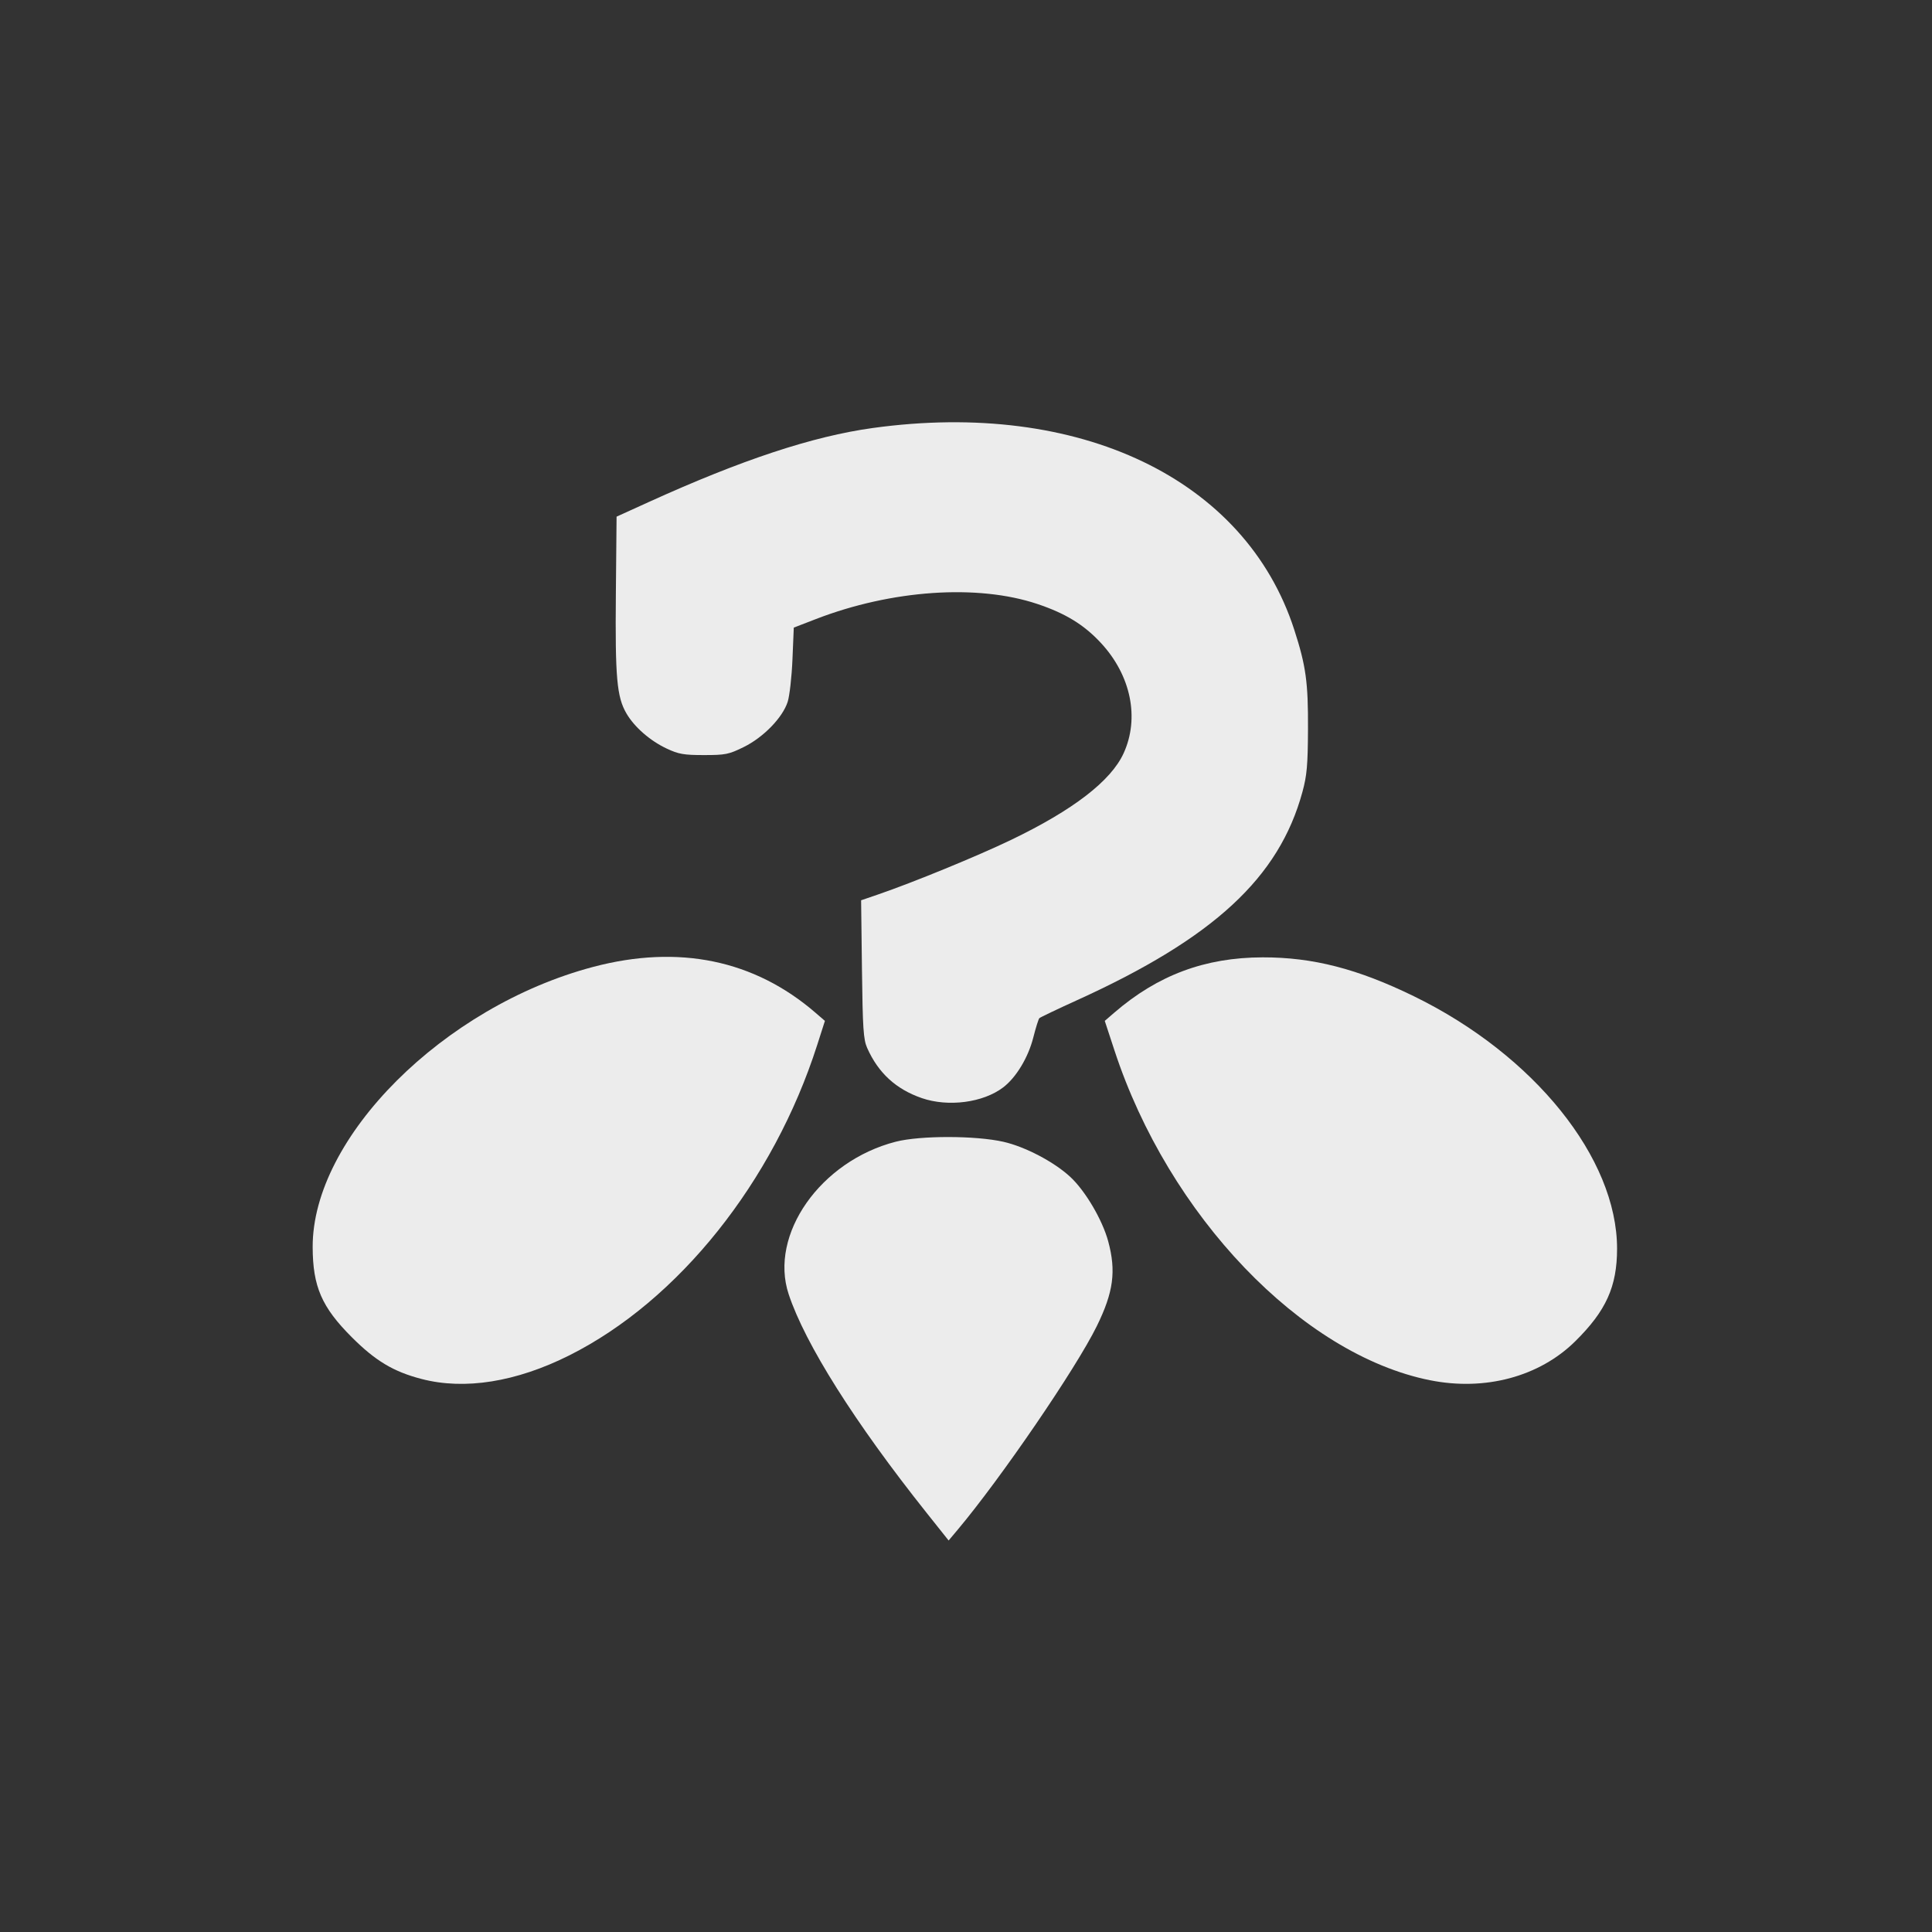 <?xml version="1.0" encoding="UTF-8" standalone="no"?>
<!-- Created with Inkscape (http://www.inkscape.org/) -->

<svg
   xmlns:dc="http://purl.org/dc/elements/1.1/"
   xmlns:cc="http://creativecommons.org/ns#"
   xmlns:rdf="http://www.w3.org/1999/02/22-rdf-syntax-ns#"
   xmlns:svg="http://www.w3.org/2000/svg"
   xmlns="http://www.w3.org/2000/svg"
   xmlns:xlink="http://www.w3.org/1999/xlink"
   xmlns:sodipodi="http://sodipodi.sourceforge.net/DTD/sodipodi-0.dtd"
   xmlns:inkscape="http://www.inkscape.org/namespaces/inkscape"
   width="64"
   height="64"
   id="svg2424"
   sodipodi:version="0.32"
   inkscape:version="0.92.2 2405546, 2018-03-11"
   version="1.0"
   sodipodi:docname="no-bumblebee.svg"
   inkscape:output_extension="org.inkscape.output.svg.inkscape"
   inkscape:export-filename="/home/thayer/archlinux-logo-contest/archer-full-detail.png"
   inkscape:export-xdpi="90"
   inkscape:export-ydpi="90">
  <rect width="100%" height="100%" fill="#333333" stroke="none"/>
  <defs
     id="defs2426">
    <linearGradient
       gradientUnits="userSpaceOnUse"
       id="path1082_2_"
       y2="129.347"
       x2="112.499"
       y1="6.137"
       x1="112.499"
       gradientTransform="translate(287,-83)">
      <stop
         id="stop193"
         offset="0"
         style="stop-color:#ffffff;stop-opacity:0" />
      <stop
         id="stop195"
         offset="1"
         style="stop-color:#ffffff;stop-opacity:0.275;" />
      <midPointStop
         id="midPointStop197"
         style="stop-color:#FFFFFF"
         offset="0" />
      <midPointStop
         id="midPointStop199"
         style="stop-color:#FFFFFF"
         offset="0.5" />
      <midPointStop
         id="midPointStop201"
         style="stop-color:#000000"
         offset="1" />
    </linearGradient>
    <linearGradient
       id="linearGradient3388">
      <stop
         style="stop-color:#000000;stop-opacity:0;"
         offset="0"
         id="stop3390" />
      <stop
         style="stop-color:#000000;stop-opacity:0.371;"
         offset="1"
         id="stop3392" />
    </linearGradient>
    <linearGradient
       inkscape:collect="always"
       id="linearGradient4346">
      <stop
         style="stop-color:#00bdec;stop-opacity:1"
         offset="0"
         id="stop4348" />
      <stop
         style="stop-color:#40bfde;stop-opacity:1"
         offset="1"
         id="stop4350" />
    </linearGradient>
    <linearGradient
       inkscape:collect="always"
       xlink:href="#linearGradient4346"
       id="linearGradient4352"
       x1="400.614"
       y1="634.151"
       x2="616.486"
       y2="666.978"
       gradientUnits="userSpaceOnUse" />
    <linearGradient
       inkscape:collect="always"
       id="linearGradient5323">
      <stop
         style="stop-color:#6e6e6e;stop-opacity:1"
         offset="0"
         id="stop5325" />
      <stop
         style="stop-color:#4d4d4d;stop-opacity:1"
         offset="1"
         id="stop5327" />
    </linearGradient>
    <linearGradient
       inkscape:collect="always"
       xlink:href="#linearGradient5323"
       id="linearGradient5329"
       x1="291.836"
       y1="238.082"
       x2="650.814"
       y2="348.969"
       gradientUnits="userSpaceOnUse" />
    <linearGradient
       inkscape:collect="always"
       xlink:href="#path1082_2_"
       id="linearGradient2216"
       gradientUnits="userSpaceOnUse"
       gradientTransform="matrix(-0.394,0,0,0.394,978.35,416.981)"
       x1="541.335"
       y1="104.507"
       x2="606.912"
       y2="303.14" />
  </defs>
  <sodipodi:namedview
     id="base"
     pagecolor="#ffffff"
     bordercolor="#666666"
     borderopacity="1.0"
     gridtolerance="10000"
     guidetolerance="10"
     objecttolerance="10"
     inkscape:pageopacity="0.0"
     inkscape:pageshadow="2"
     inkscape:zoom="2.8284271"
     inkscape:cx="-27.002796"
     inkscape:cy="31.975159"
     inkscape:document-units="px"
     inkscape:current-layer="g2210"
     inkscape:window-width="1246"
     inkscape:window-height="723"
     inkscape:window-x="0"
     inkscape:window-y="30"
     showgrid="false"
     inkscape:window-maximized="0" />
  <g
     inkscape:label="Layer 1"
     inkscape:groupmode="layer"
     id="layer1"
     transform="translate(-269.518,-265.601)">
    <g
       id="g2424"
       transform="matrix(1.347,0,0,1.347,-632.882,-513.344)">
      <g
         id="g2210"
         transform="matrix(0.25,0,0,0.25,502.313,469.217)">
        <path
           style="fill:#ececec;stroke-width:0.307"
           d="m 761.625,585.068 c -7.066,-8.88 -11.941,-16.606 -13.562,-21.496 -1.947,-5.872 3.127,-13.1 10.532,-15.003 2.403,-0.618 7.861,-0.613 10.594,0.008 2.151,0.489 4.994,1.983 6.58,3.457 1.48,1.376 3.156,4.224 3.727,6.334 0.796,2.942 0.518,5.003 -1.126,8.349 -2.041,4.154 -9.418,14.946 -13.697,20.04 l -0.875,1.041 -2.173,-2.73 z"
           id="path861"
           inkscape:connector-curvature="0" />
        <path
           style="fill:#ececec;stroke-width:0.242"
           d="m 711.934,571.905 c -2.76,-0.723 -4.517,-1.776 -6.843,-4.101 -2.962,-2.96 -3.841,-4.983 -3.853,-8.869 -0.033,-10.781 12.877,-23.675 27.595,-27.564 8.413,-2.223 15.849,-0.688 21.869,4.512 l 0.926,0.8 -0.762,2.38 c -4.31,13.455 -13.645,25.141 -24.38,30.522 -5.237,2.625 -10.304,3.432 -14.552,2.319 z"
           id="path859" />
        <path
           style="fill:#ececec;stroke-width:0.242"
           d="m 811.152,572.033 c -12.626,-2.532 -25.706,-16.203 -31.038,-32.437 l -0.957,-2.913 0.926,-0.8 c 4.286,-3.703 8.935,-5.438 14.605,-5.45 4.94,-0.01 9.353,1.126 14.901,3.837 11.806,5.769 19.964,15.911 19.964,24.821 0,3.728 -1.079,6.116 -4.121,9.116 -3.527,3.48 -8.869,4.911 -14.28,3.825 z"
           id="path857" />
        <path
           style="fill:#ececec;stroke-width:0.242"
           d="m 761.157,544.278 c -2.533,-0.871 -4.283,-2.477 -5.372,-4.932 -0.371,-0.835 -0.441,-1.9 -0.513,-7.748 l -0.083,-6.779 1.652,-0.566 c 3.462,-1.187 9.777,-3.777 13.088,-5.368 6.109,-2.936 9.834,-5.802 11.08,-8.523 1.588,-3.468 0.728,-7.662 -2.224,-10.85 -1.664,-1.797 -3.481,-2.912 -6.263,-3.843 -5.884,-1.969 -14.323,-1.393 -21.777,1.485 l -2.179,0.841 -0.13,3.122 c -0.071,1.717 -0.284,3.6 -0.472,4.184 -0.5,1.551 -2.383,3.489 -4.315,4.44 -1.477,0.727 -1.8,0.793 -3.915,0.793 -1.985,0 -2.494,-0.089 -3.666,-0.638 -1.637,-0.768 -3.18,-2.114 -3.964,-3.458 -0.948,-1.625 -1.115,-3.514 -1.04,-11.747 l 0.07,-7.611 3.148,-1.43 c 9.166,-4.166 16.148,-6.473 22.049,-7.289 20.333,-2.81 36.658,4.996 41.461,19.825 1.156,3.569 1.379,5.182 1.357,9.806 -0.018,3.556 -0.106,4.548 -0.549,6.174 -2.297,8.428 -8.716,14.363 -22.141,20.468 -1.971,0.896 -3.652,1.698 -3.736,1.782 -0.084,0.084 -0.352,0.939 -0.596,1.901 -0.501,1.973 -1.683,3.93 -2.96,4.905 -1.969,1.502 -5.397,1.954 -8.008,1.057 z"
           id="path853" />
      </g>
    </g>
  </g>
</svg>
